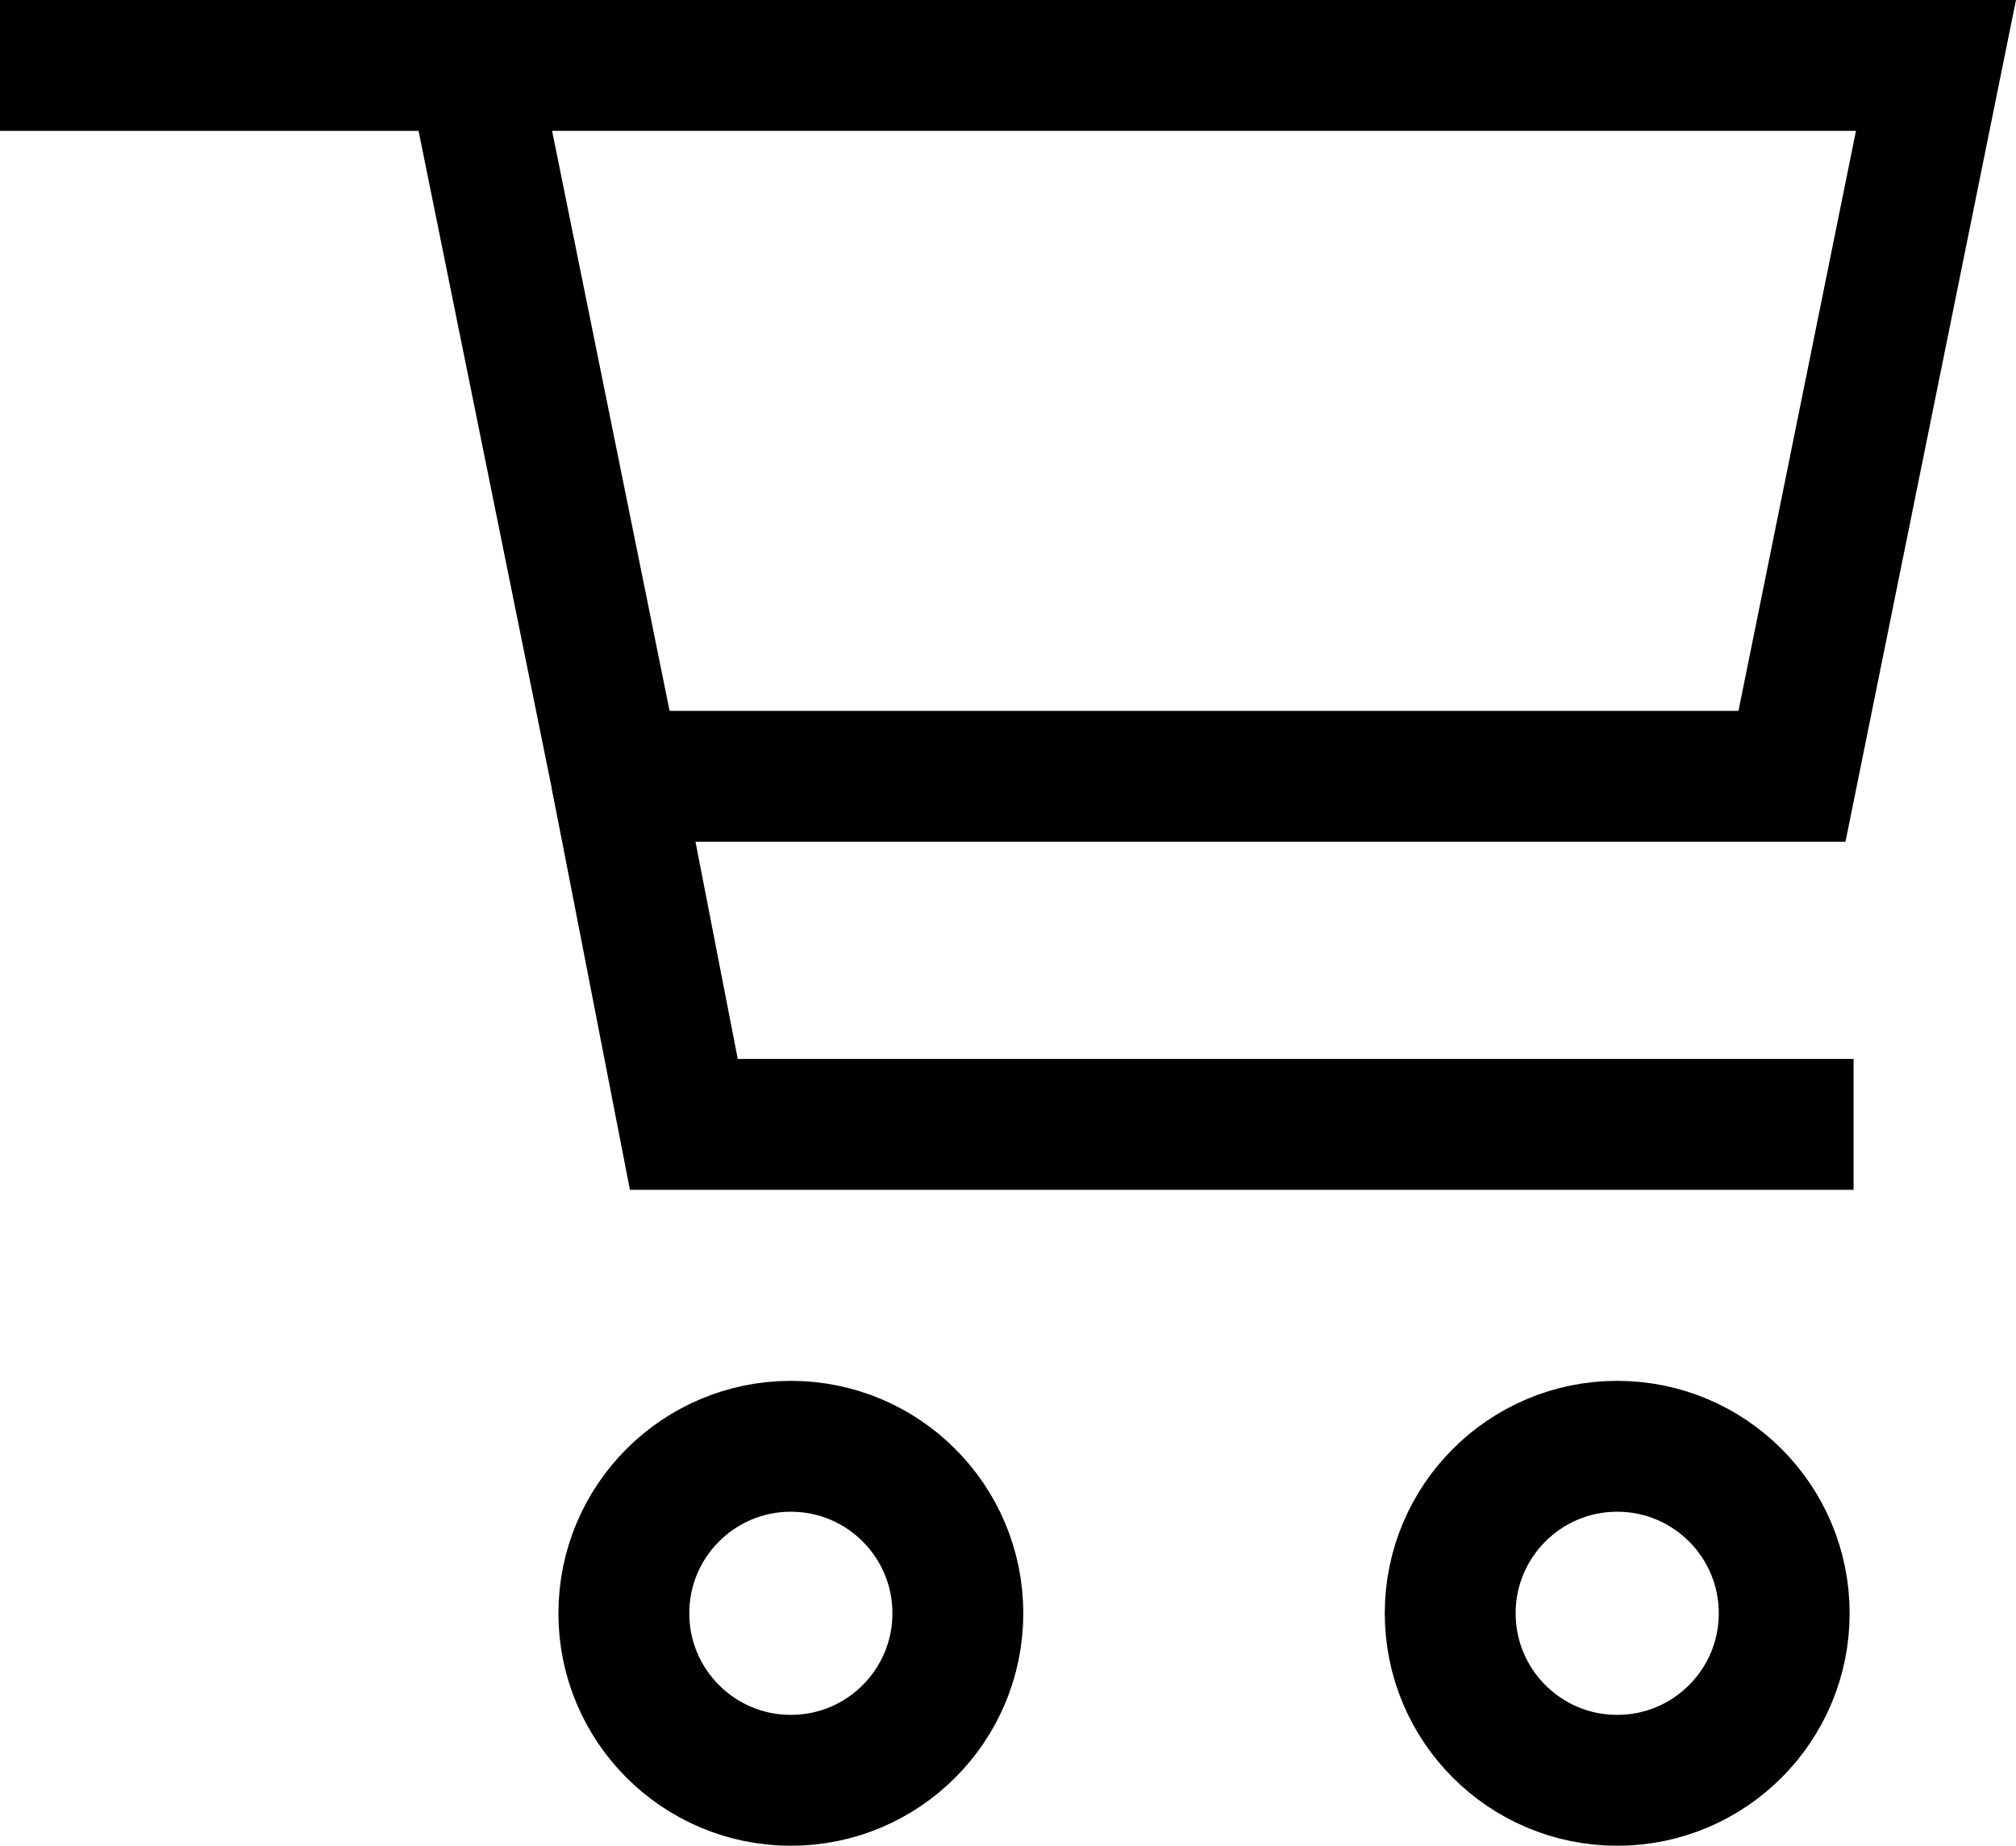 <svg xmlns="http://www.w3.org/2000/svg" viewBox="0 0 1528.39 1399.21"><defs><style>.cls-1{fill:none;stroke:#000;stroke-miterlimit:10;stroke-width:99.21px;}</style></defs><g id="Layer_2" data-name="Layer 2"><g id="Layer_1-2" data-name="Layer 1"><polygon class="cls-1" points="1467.72 49.61 1358.55 588.48 467.07 588.48 357.9 49.61 1467.72 49.61"/><polyline class="cls-1" points="467.07 588.48 518.44 852.35 1405.25 852.35"/><circle class="cls-1" cx="599.57" cy="1222.99" r="126.61"/><circle class="cls-1" cx="1226.05" cy="1222.99" r="126.61"/><line class="cls-1" x1="357.9" y1="49.61" y2="49.61"/></g></g></svg>